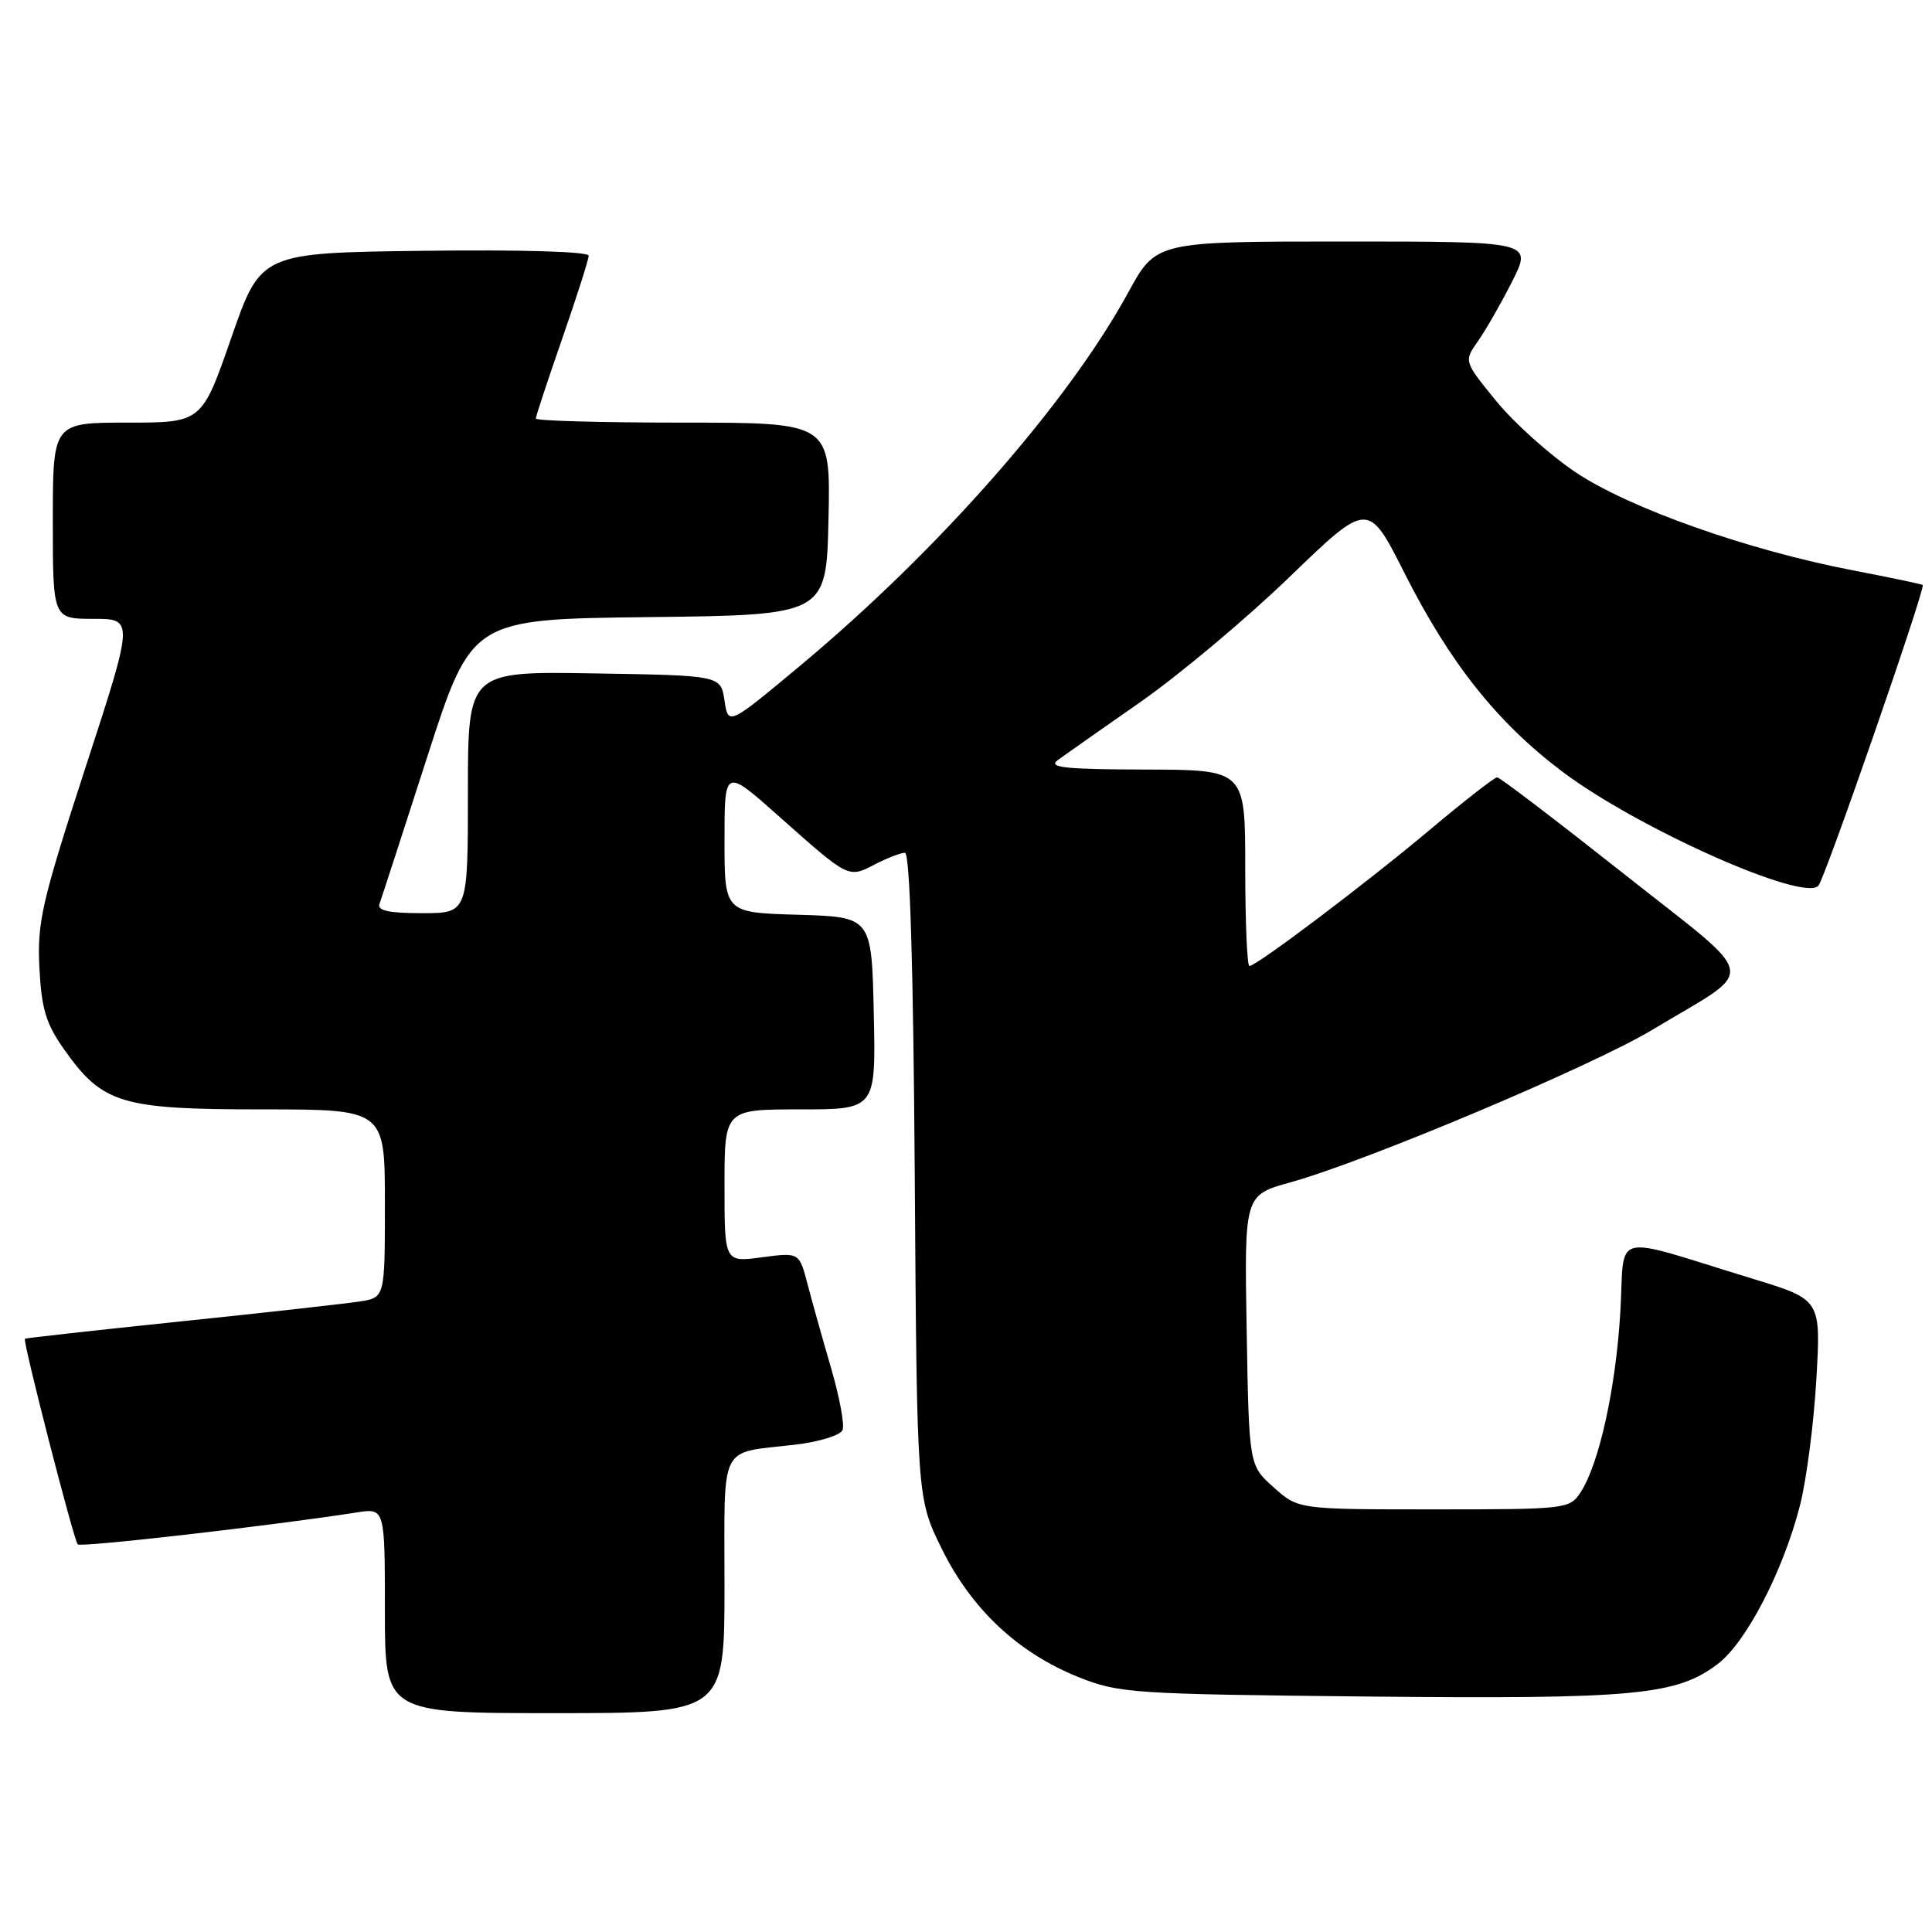 <?xml version="1.0" encoding="UTF-8" standalone="no"?>
<!DOCTYPE svg PUBLIC "-//W3C//DTD SVG 1.1//EN" "http://www.w3.org/Graphics/SVG/1.1/DTD/svg11.dtd" >
<svg xmlns="http://www.w3.org/2000/svg" xmlns:xlink="http://www.w3.org/1999/xlink" version="1.1" viewBox="0 0 256 256">
 <g >
 <path fill="currentColor"
d=" M 96.00 210.07 C 96.00 190.90 95.13 192.63 105.33 191.43 C 108.58 191.05 111.38 190.18 111.65 189.47 C 111.92 188.77 111.24 185.11 110.14 181.34 C 109.04 177.58 107.64 172.57 107.02 170.22 C 105.91 165.94 105.91 165.94 100.95 166.60 C 96.00 167.26 96.00 167.26 96.00 157.13 C 96.00 147.00 96.00 147.00 106.03 147.00 C 116.06 147.00 116.06 147.00 115.78 134.25 C 115.50 121.50 115.50 121.50 105.75 121.21 C 96.00 120.93 96.00 120.93 96.00 111.34 C 96.00 101.75 96.00 101.75 103.25 108.20 C 112.50 116.42 112.39 116.37 115.92 114.54 C 117.56 113.69 119.35 113.00 119.91 113.00 C 120.57 113.00 121.02 127.86 121.21 155.77 C 121.50 198.55 121.50 198.55 124.79 205.22 C 128.72 213.21 134.89 219.00 142.85 222.20 C 148.25 224.37 149.94 224.48 181.34 224.80 C 216.71 225.15 222.16 224.64 227.64 220.46 C 231.38 217.61 236.27 208.18 238.50 199.50 C 239.35 196.20 240.33 188.71 240.67 182.86 C 241.29 172.21 241.29 172.21 232.40 169.49 C 213.00 163.56 215.35 162.97 214.70 173.89 C 214.09 184.02 211.89 193.99 209.43 197.75 C 207.99 199.95 207.52 200.00 189.99 200.00 C 172.03 200.00 172.03 200.00 168.77 197.08 C 165.50 194.17 165.50 194.17 165.19 176.27 C 164.88 158.36 164.88 158.36 170.98 156.67 C 181.08 153.86 210.99 141.25 219.00 136.42 C 233.05 127.95 233.49 130.29 215.06 115.70 C 206.23 108.72 198.73 103.00 198.38 103.00 C 198.03 103.00 194.09 106.07 189.62 109.82 C 181.14 116.95 166.51 128.00 165.55 128.00 C 165.25 128.00 165.00 122.15 165.00 115.00 C 165.00 102.00 165.00 102.00 151.75 101.97 C 141.09 101.94 138.82 101.70 140.16 100.72 C 141.07 100.05 146.01 96.58 151.14 93.00 C 156.26 89.42 165.15 81.98 170.87 76.45 C 181.29 66.40 181.29 66.40 186.11 75.95 C 192.10 87.81 198.32 95.66 206.89 102.15 C 216.78 109.66 238.98 119.57 240.95 117.36 C 241.82 116.39 255.20 77.83 254.77 77.51 C 254.62 77.40 250.45 76.52 245.50 75.57 C 231.64 72.91 215.88 67.34 208.78 62.58 C 205.35 60.28 200.61 56.03 198.25 53.13 C 193.96 47.87 193.96 47.87 195.85 45.19 C 196.89 43.71 198.93 40.14 200.39 37.25 C 203.03 32.00 203.03 32.00 178.11 32.00 C 153.18 32.00 153.18 32.00 149.50 38.75 C 141.46 53.47 124.34 72.94 106.00 88.23 C 96.50 96.15 96.50 96.15 96.00 92.82 C 95.50 89.50 95.50 89.50 78.75 89.23 C 62.00 88.95 62.00 88.95 62.00 104.98 C 62.00 121.00 62.00 121.00 55.92 121.00 C 51.47 121.00 49.96 120.66 50.29 119.75 C 50.54 119.06 53.39 110.30 56.62 100.27 C 62.50 82.04 62.50 82.04 86.00 81.77 C 109.50 81.50 109.50 81.50 109.78 68.75 C 110.06 56.00 110.06 56.00 90.53 56.00 C 79.79 56.00 71.00 55.76 71.00 55.46 C 71.00 55.16 72.58 50.39 74.50 44.86 C 76.42 39.33 78.00 34.39 78.00 33.88 C 78.00 33.34 69.08 33.07 56.28 33.23 C 34.56 33.50 34.56 33.50 30.65 44.75 C 26.74 56.00 26.74 56.00 16.87 56.00 C 7.00 56.00 7.00 56.00 7.00 69.00 C 7.00 82.00 7.00 82.00 12.37 82.00 C 17.75 82.00 17.75 82.00 11.31 101.75 C 5.54 119.49 4.92 122.18 5.22 128.21 C 5.50 133.71 6.09 135.66 8.53 139.10 C 13.60 146.26 16.05 147.00 34.73 147.00 C 51.00 147.00 51.00 147.00 51.00 159.45 C 51.00 171.91 51.00 171.91 47.75 172.44 C 45.96 172.72 35.28 173.92 24.00 175.09 C 12.72 176.26 3.41 177.30 3.30 177.39 C 2.98 177.67 9.78 204.11 10.30 204.64 C 10.72 205.06 35.95 202.17 47.25 200.41 C 51.00 199.82 51.00 199.82 51.00 213.41 C 51.00 227.00 51.00 227.00 73.50 227.00 C 96.00 227.00 96.00 227.00 96.00 210.07 Z "/>
</g>
</svg>